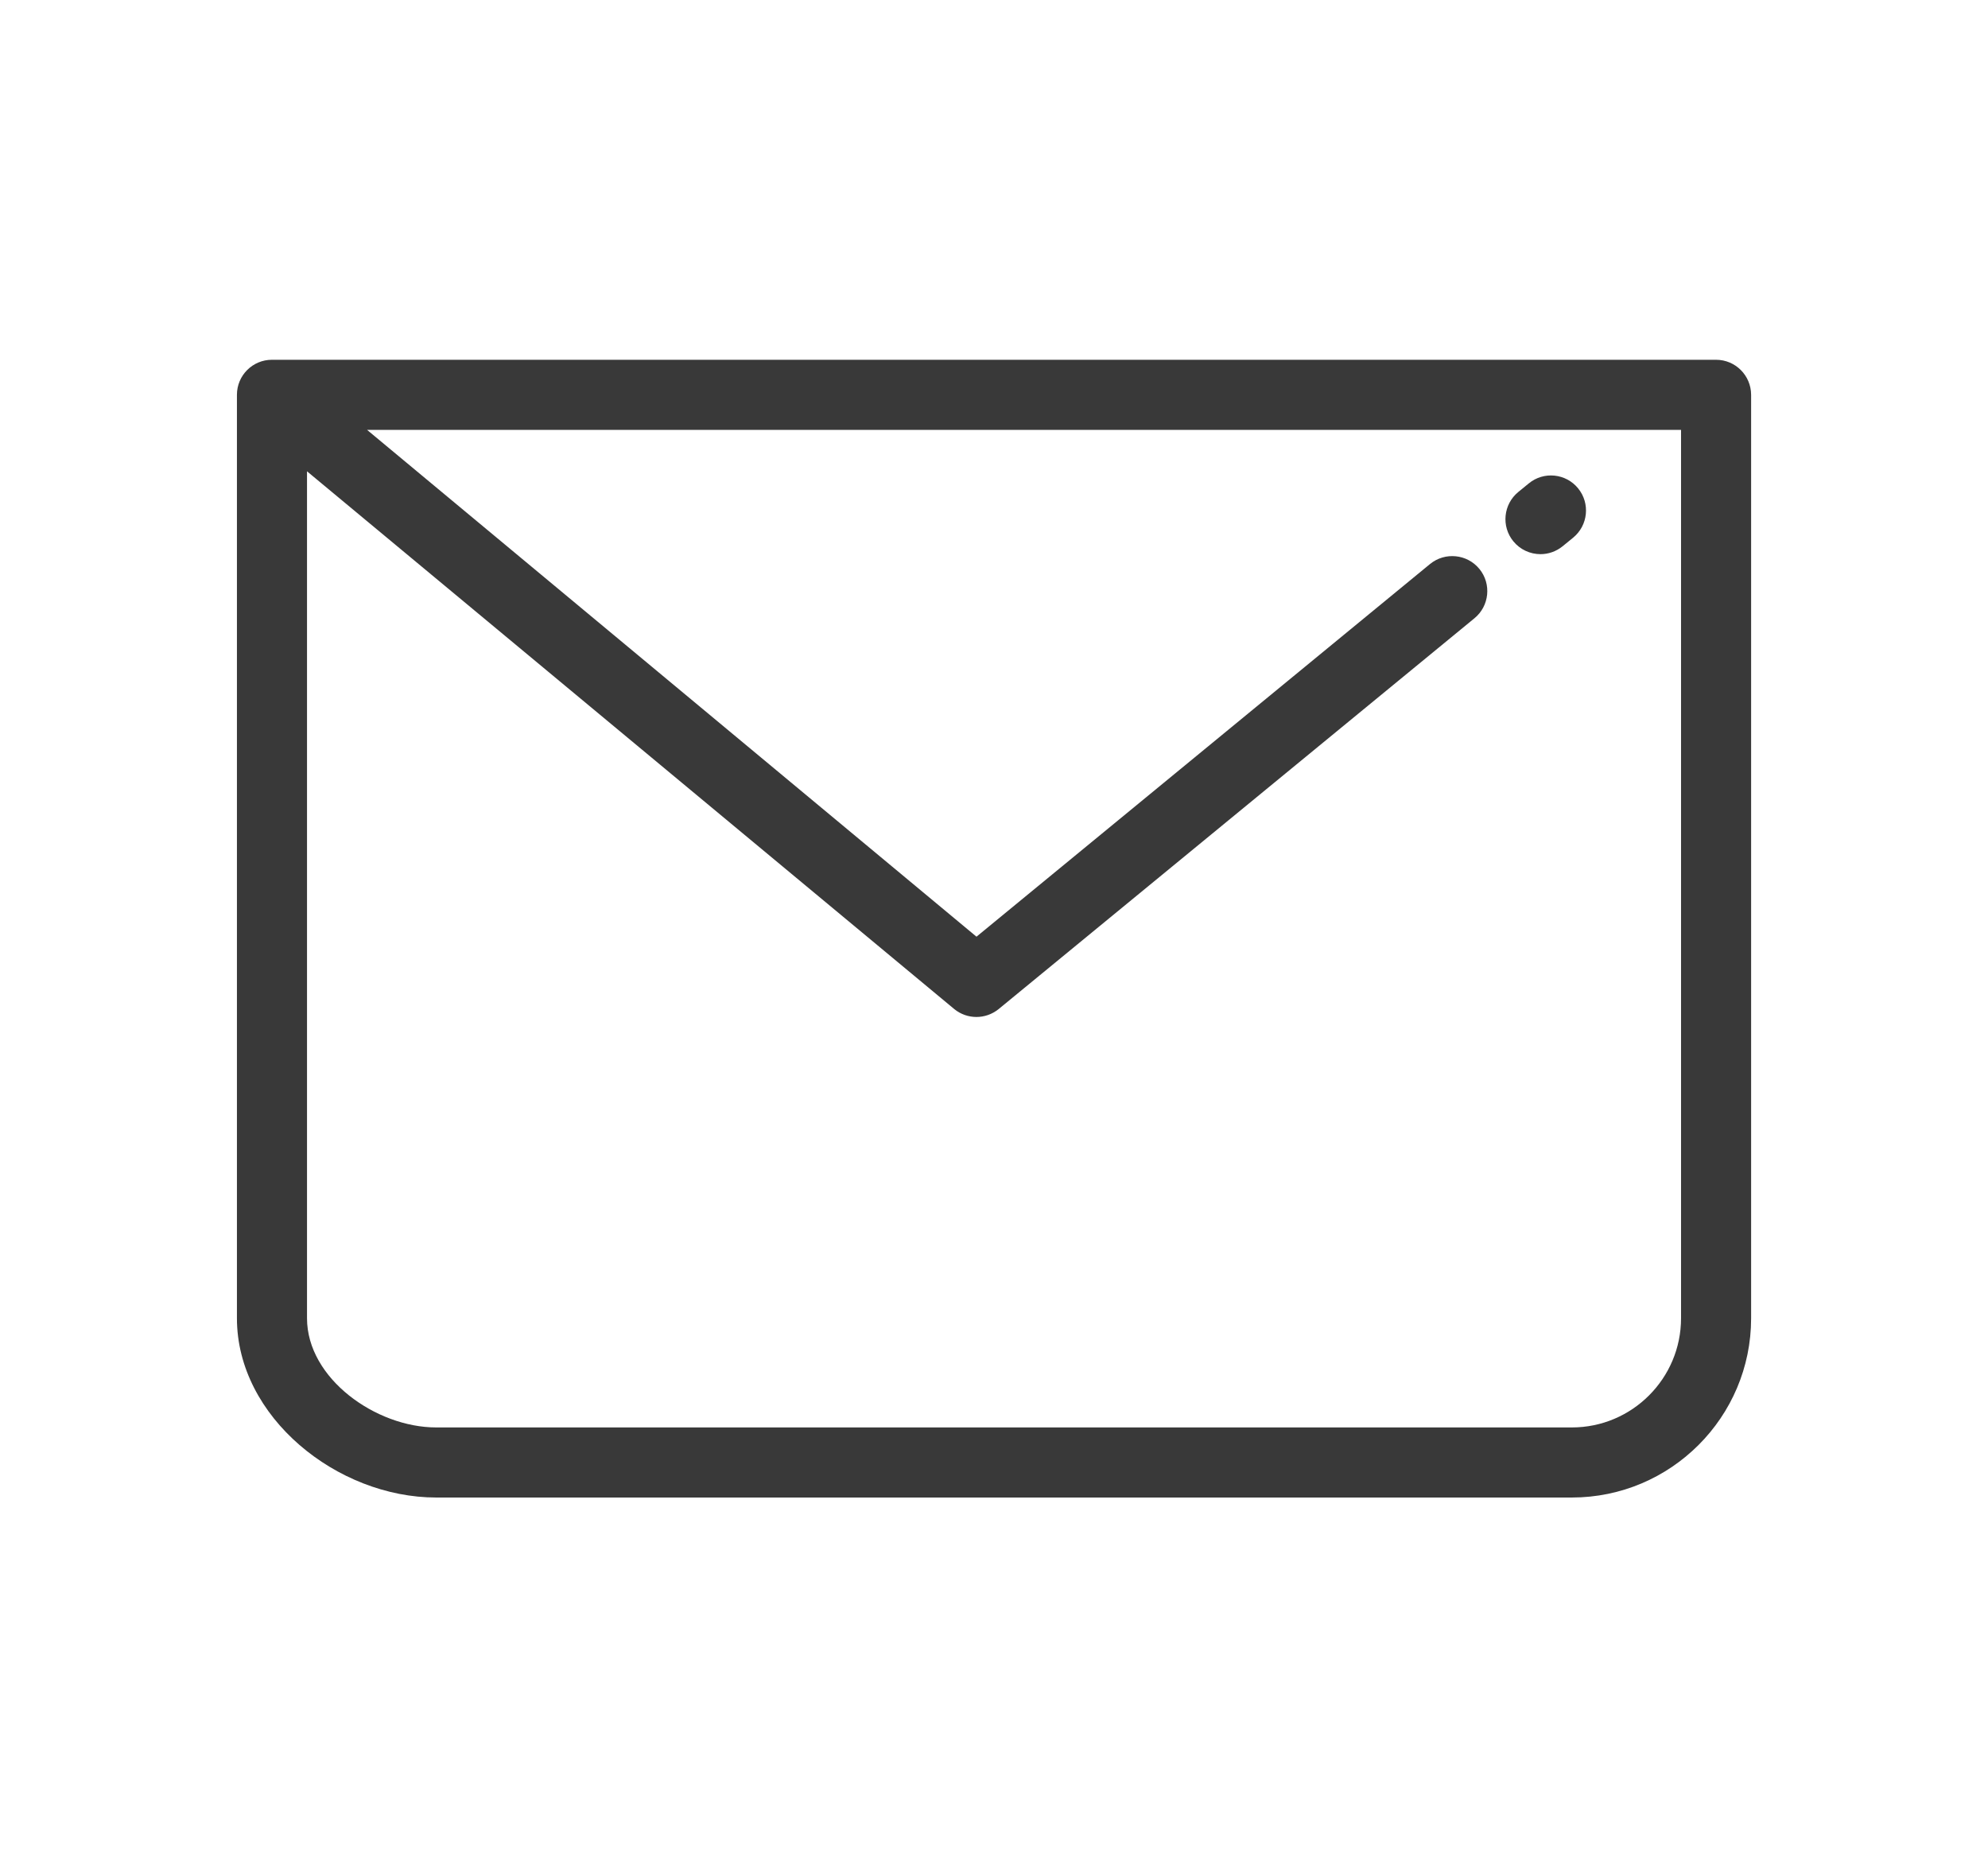 <?xml version="1.0" encoding="utf-8"?>
<!-- Generator: Adobe Illustrator 16.0.0, SVG Export Plug-In . SVG Version: 6.00 Build 0)  -->
<!DOCTYPE svg PUBLIC "-//W3C//DTD SVG 1.1//EN" "http://www.w3.org/Graphics/SVG/1.1/DTD/svg11.dtd">
<svg version="1.1" id="Layer_1" xmlns="http://www.w3.org/2000/svg" xmlns:xlink="http://www.w3.org/1999/xlink" x="0px" y="0px"
	 width="37.22px" height="34.77px" viewBox="0 0 37.22 34.77" enable-background="new 0 0 37.22 34.77" xml:space="preserve">
<g>
	<g>
		<path fill="#393939" d="M32.128,6.735H5.091c-0.362,0-0.655,0.293-0.655,0.656v17.288c0,1.85,1.88,3.355,3.73,3.355h21.263
			c1.851,0,3.356-1.505,3.356-3.355V7.391C32.784,7.029,32.491,6.735,32.128,6.735z M31.473,24.678c0,1.127-0.917,2.044-2.044,2.044
			H8.166c-1.127,0-2.418-0.917-2.418-2.044V8.823L17.866,18.89c0.121,0.099,0.269,0.148,0.415,0.148c0.147,0,0.295-0.05,0.416-0.148
			l8.908-7.316c0.28-0.229,0.322-0.643,0.093-0.923s-0.643-0.322-0.924-0.093l-8.492,6.977L6.872,8.047h24.601V24.678z
			 M28.841,10.374c0.146,0,0.293-0.049,0.415-0.148l0.197-0.161c0.28-0.229,0.322-0.642,0.093-0.923s-0.643-0.323-0.923-0.093
			l-0.197,0.161c-0.28,0.229-0.322,0.643-0.093,0.923C28.462,10.291,28.651,10.374,28.841,10.374z"/>
	</g>
</g>
</svg>
